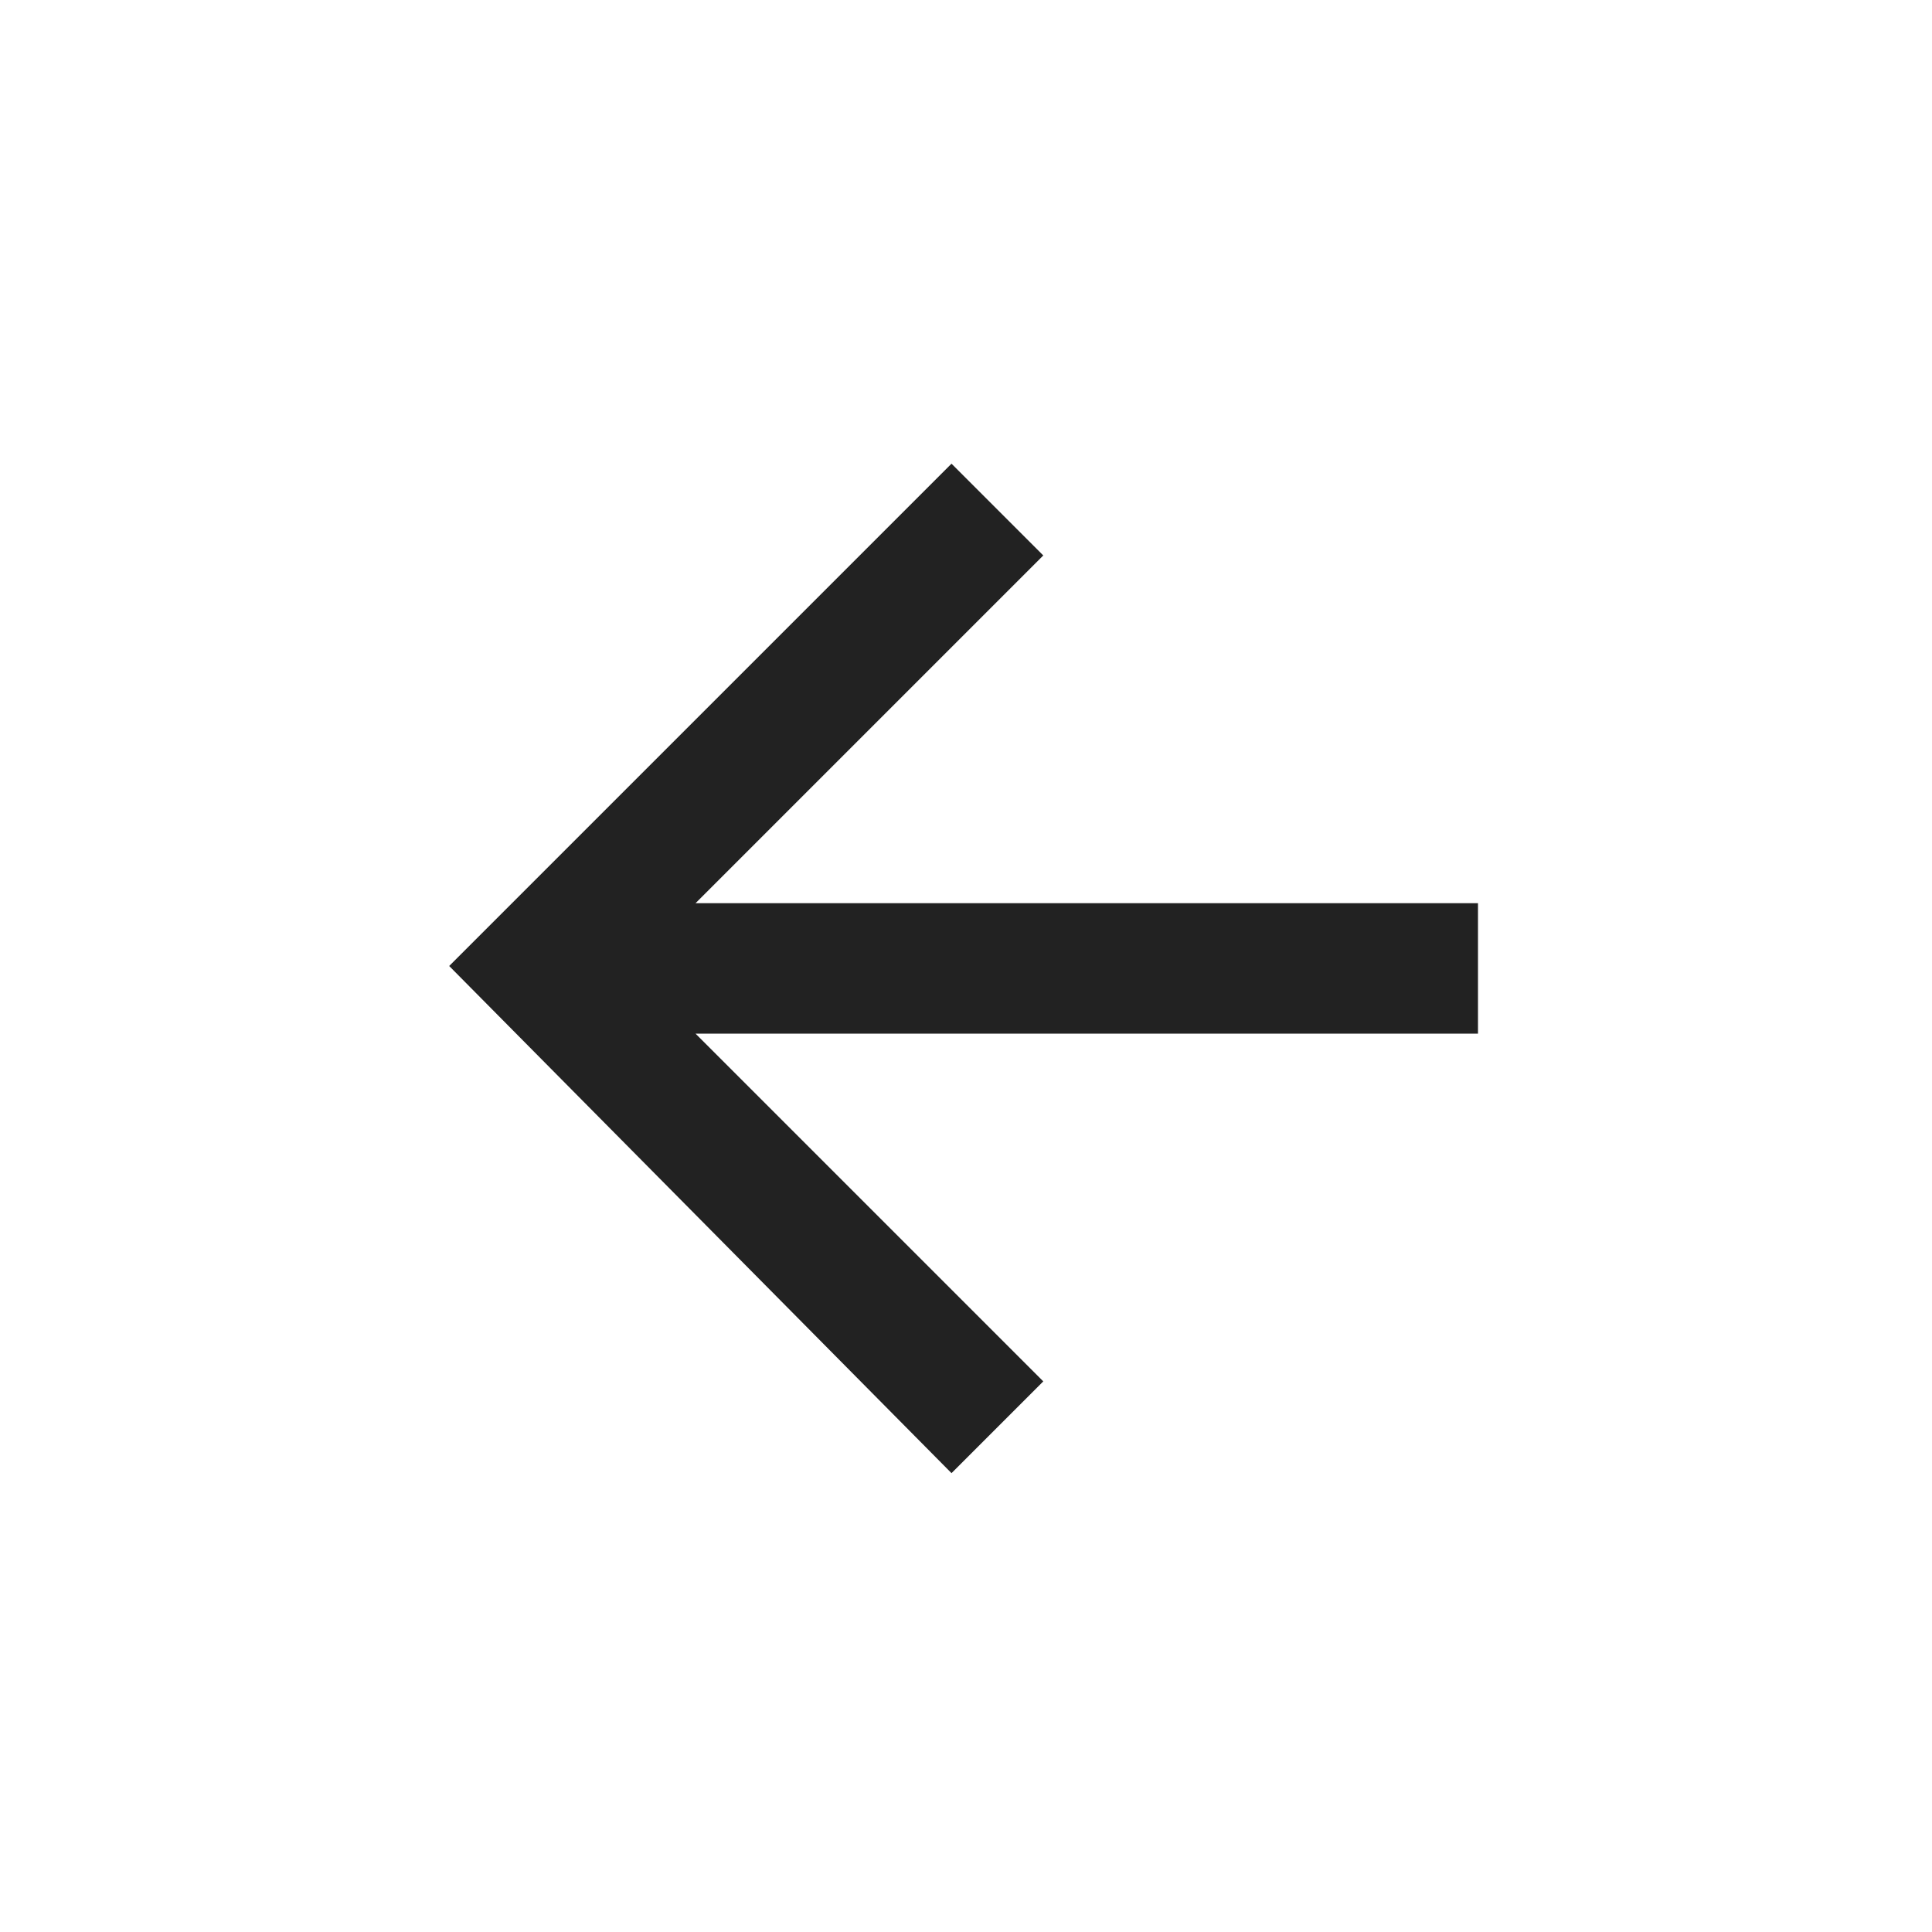 <?xml version="1.0" encoding="utf-8"?>
<!-- Generator: Adobe Illustrator 25.2.3, SVG Export Plug-In . SVG Version: 6.00 Build 0)  -->
<svg version="1.1" id="Layer_1" xmlns="http://www.w3.org/2000/svg" xmlns:xlink="http://www.w3.org/1999/xlink" x="0px" y="0px"
	 viewBox="0 0 40 40" style="enable-background:new 0 0 40 40;" xml:space="preserve">
<style type="text/css">
	.st0{fill:#222222;}
</style>
<path class="st0" d="M14.4,18.7h16.2v2.7H14.4l7.2,7.2l-1.9,1.9L9.3,20L19.7,9.6l1.9,1.9L14.4,18.7z"/>
</svg>
